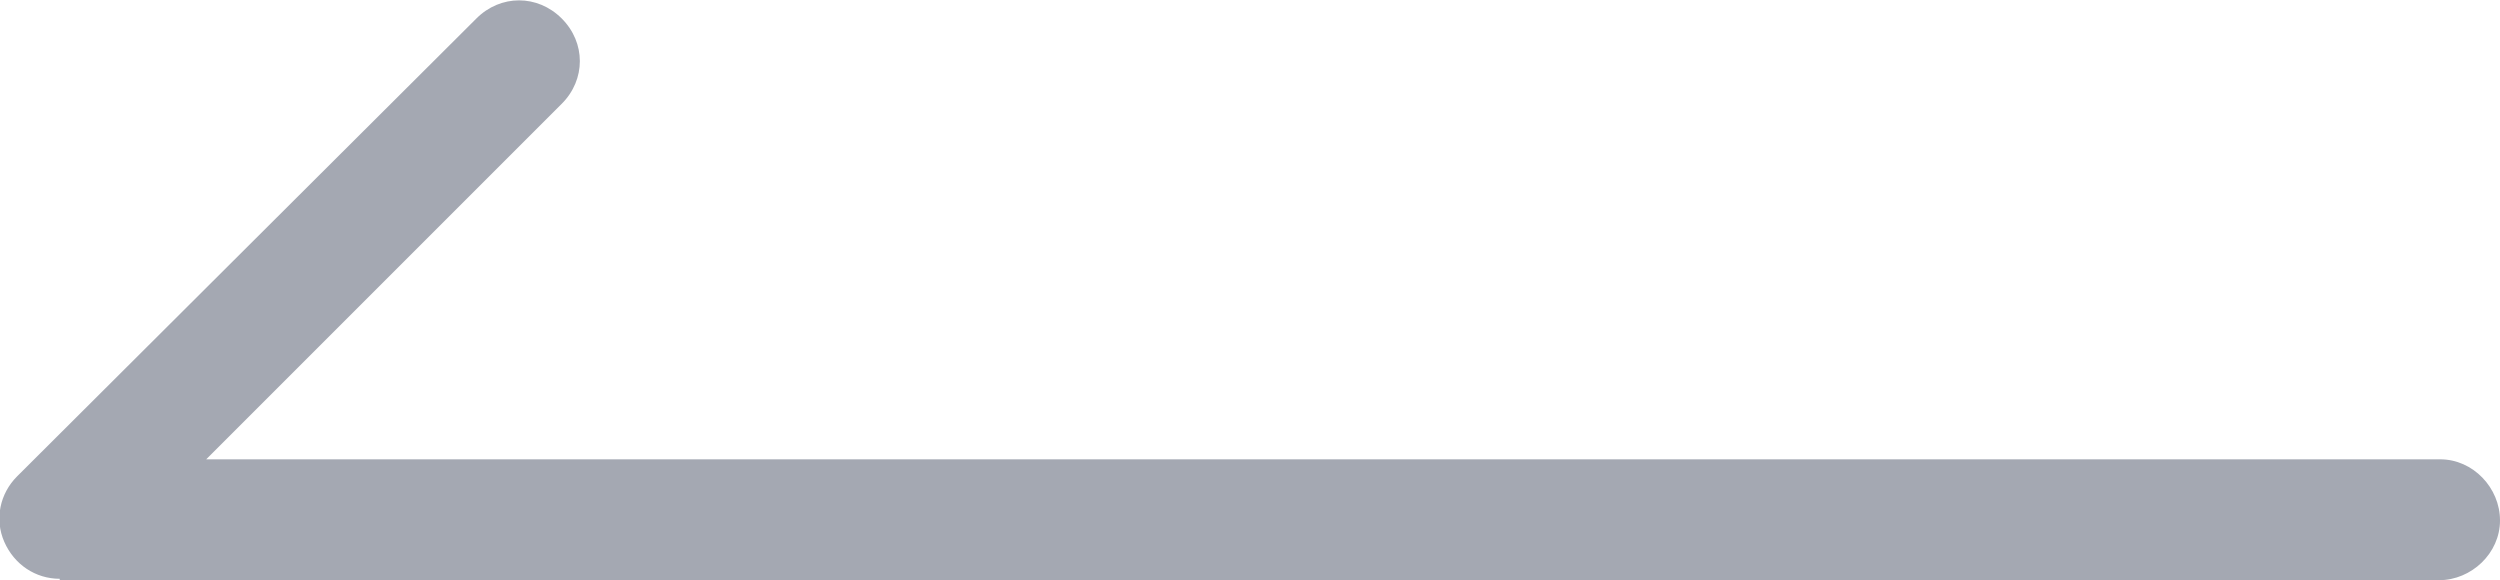 <?xml version="1.0" encoding="UTF-8"?>
<svg id="_レイヤー_2" data-name="レイヤー 2" xmlns="http://www.w3.org/2000/svg" viewBox="0 0 17.58 4.08">
  <defs>
    <style>
      .cls-1 {
        fill: #a4a8b2;
        stroke-width: 0px;
      }
    </style>
  </defs>
  <g id="TOP">
    <path class="cls-1" d="m.42,4.08h16.73c.23,0,.43-.19.43-.42,0-.23-.19-.43-.42-.43H1.45S3.95.73,3.95.73c.17-.17.17-.43,0-.6s-.43-.17-.6,0L.12,3.35c-.12.12-.16.3-.09.46.07.16.22.26.39.26Z"/>
  </g>
</svg>